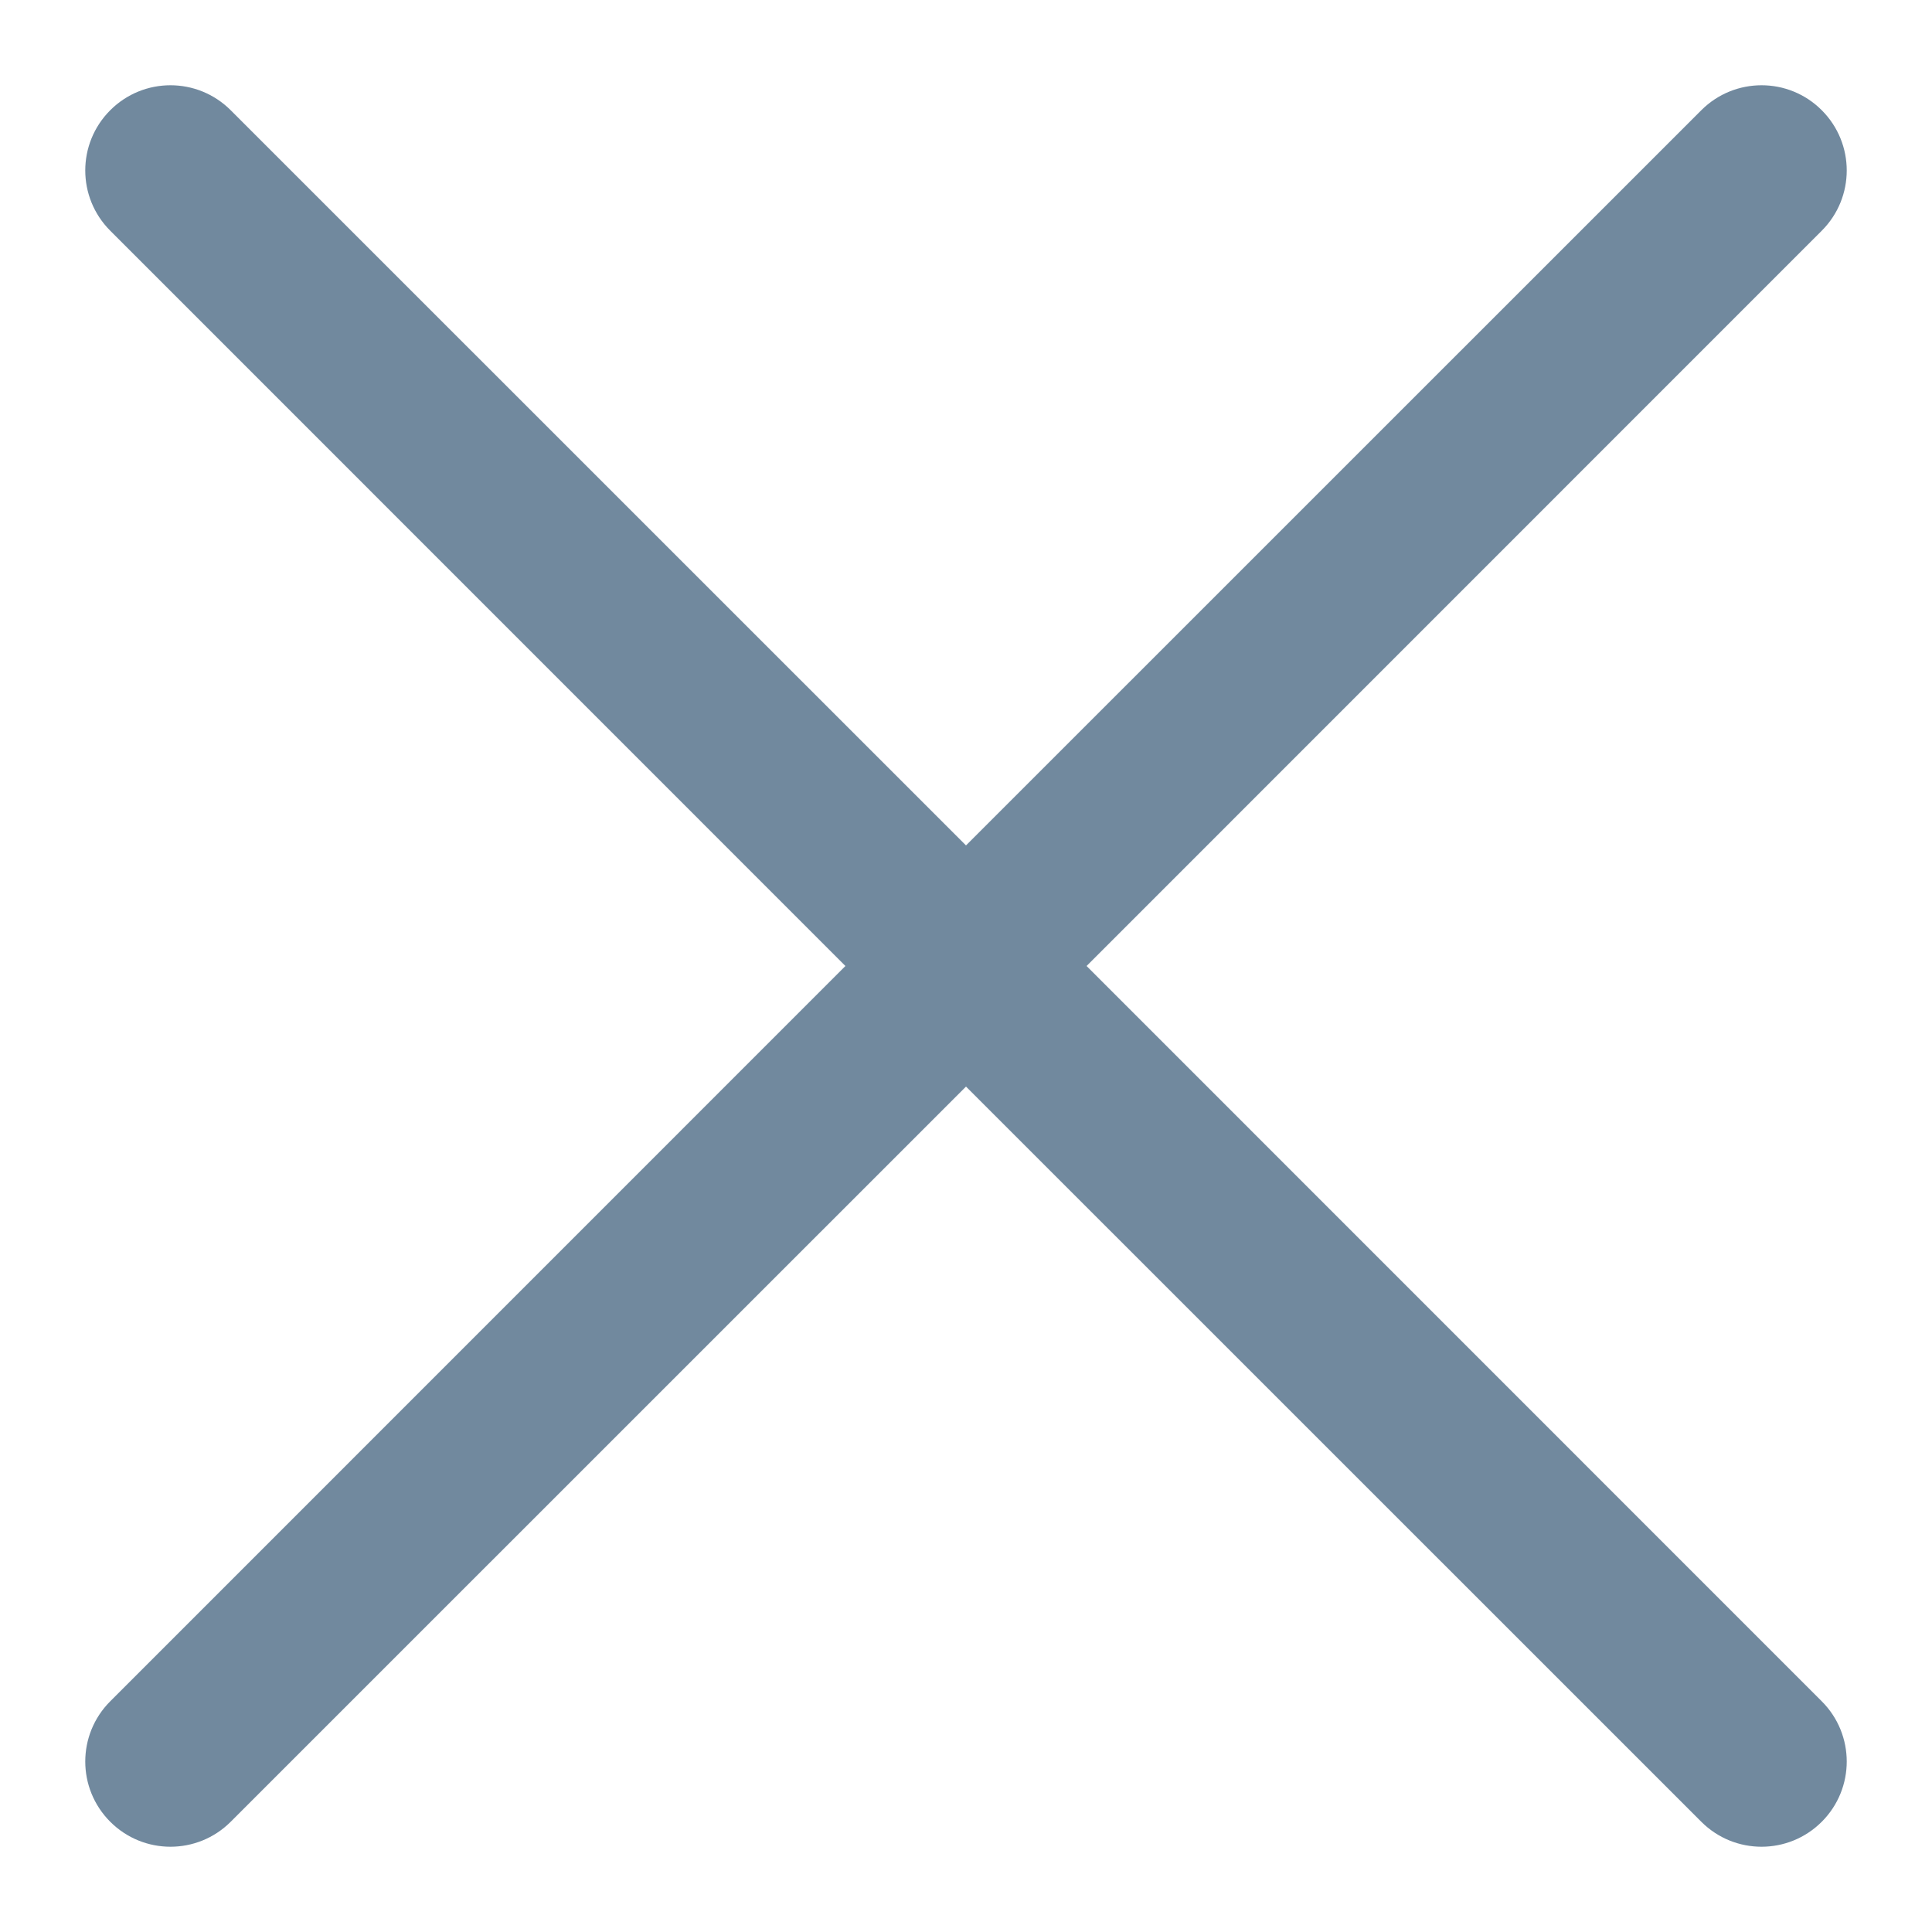 <svg width="17" height="17" viewBox="0 0 17 17" fill="none" xmlns="http://www.w3.org/2000/svg">
<g id="Close">
<path id="Vector" d="M16.03 2.03C16.323 1.737 16.323 1.263 16.03 0.97C15.738 0.677 15.263 0.677 14.97 0.97L8.5 7.439L2.03 0.97C1.737 0.677 1.263 0.677 0.97 0.97C0.677 1.263 0.677 1.737 0.97 2.03L7.439 8.5L0.97 14.97C0.677 15.263 0.677 15.737 0.97 16.03C1.263 16.323 1.737 16.323 2.03 16.03L8.5 9.561L14.97 16.03C15.263 16.323 15.737 16.323 16.03 16.03C16.323 15.737 16.323 15.263 16.03 14.97L9.561 8.5L16.03 2.03Z" fill="#71899E"/>
</g>
</svg>
